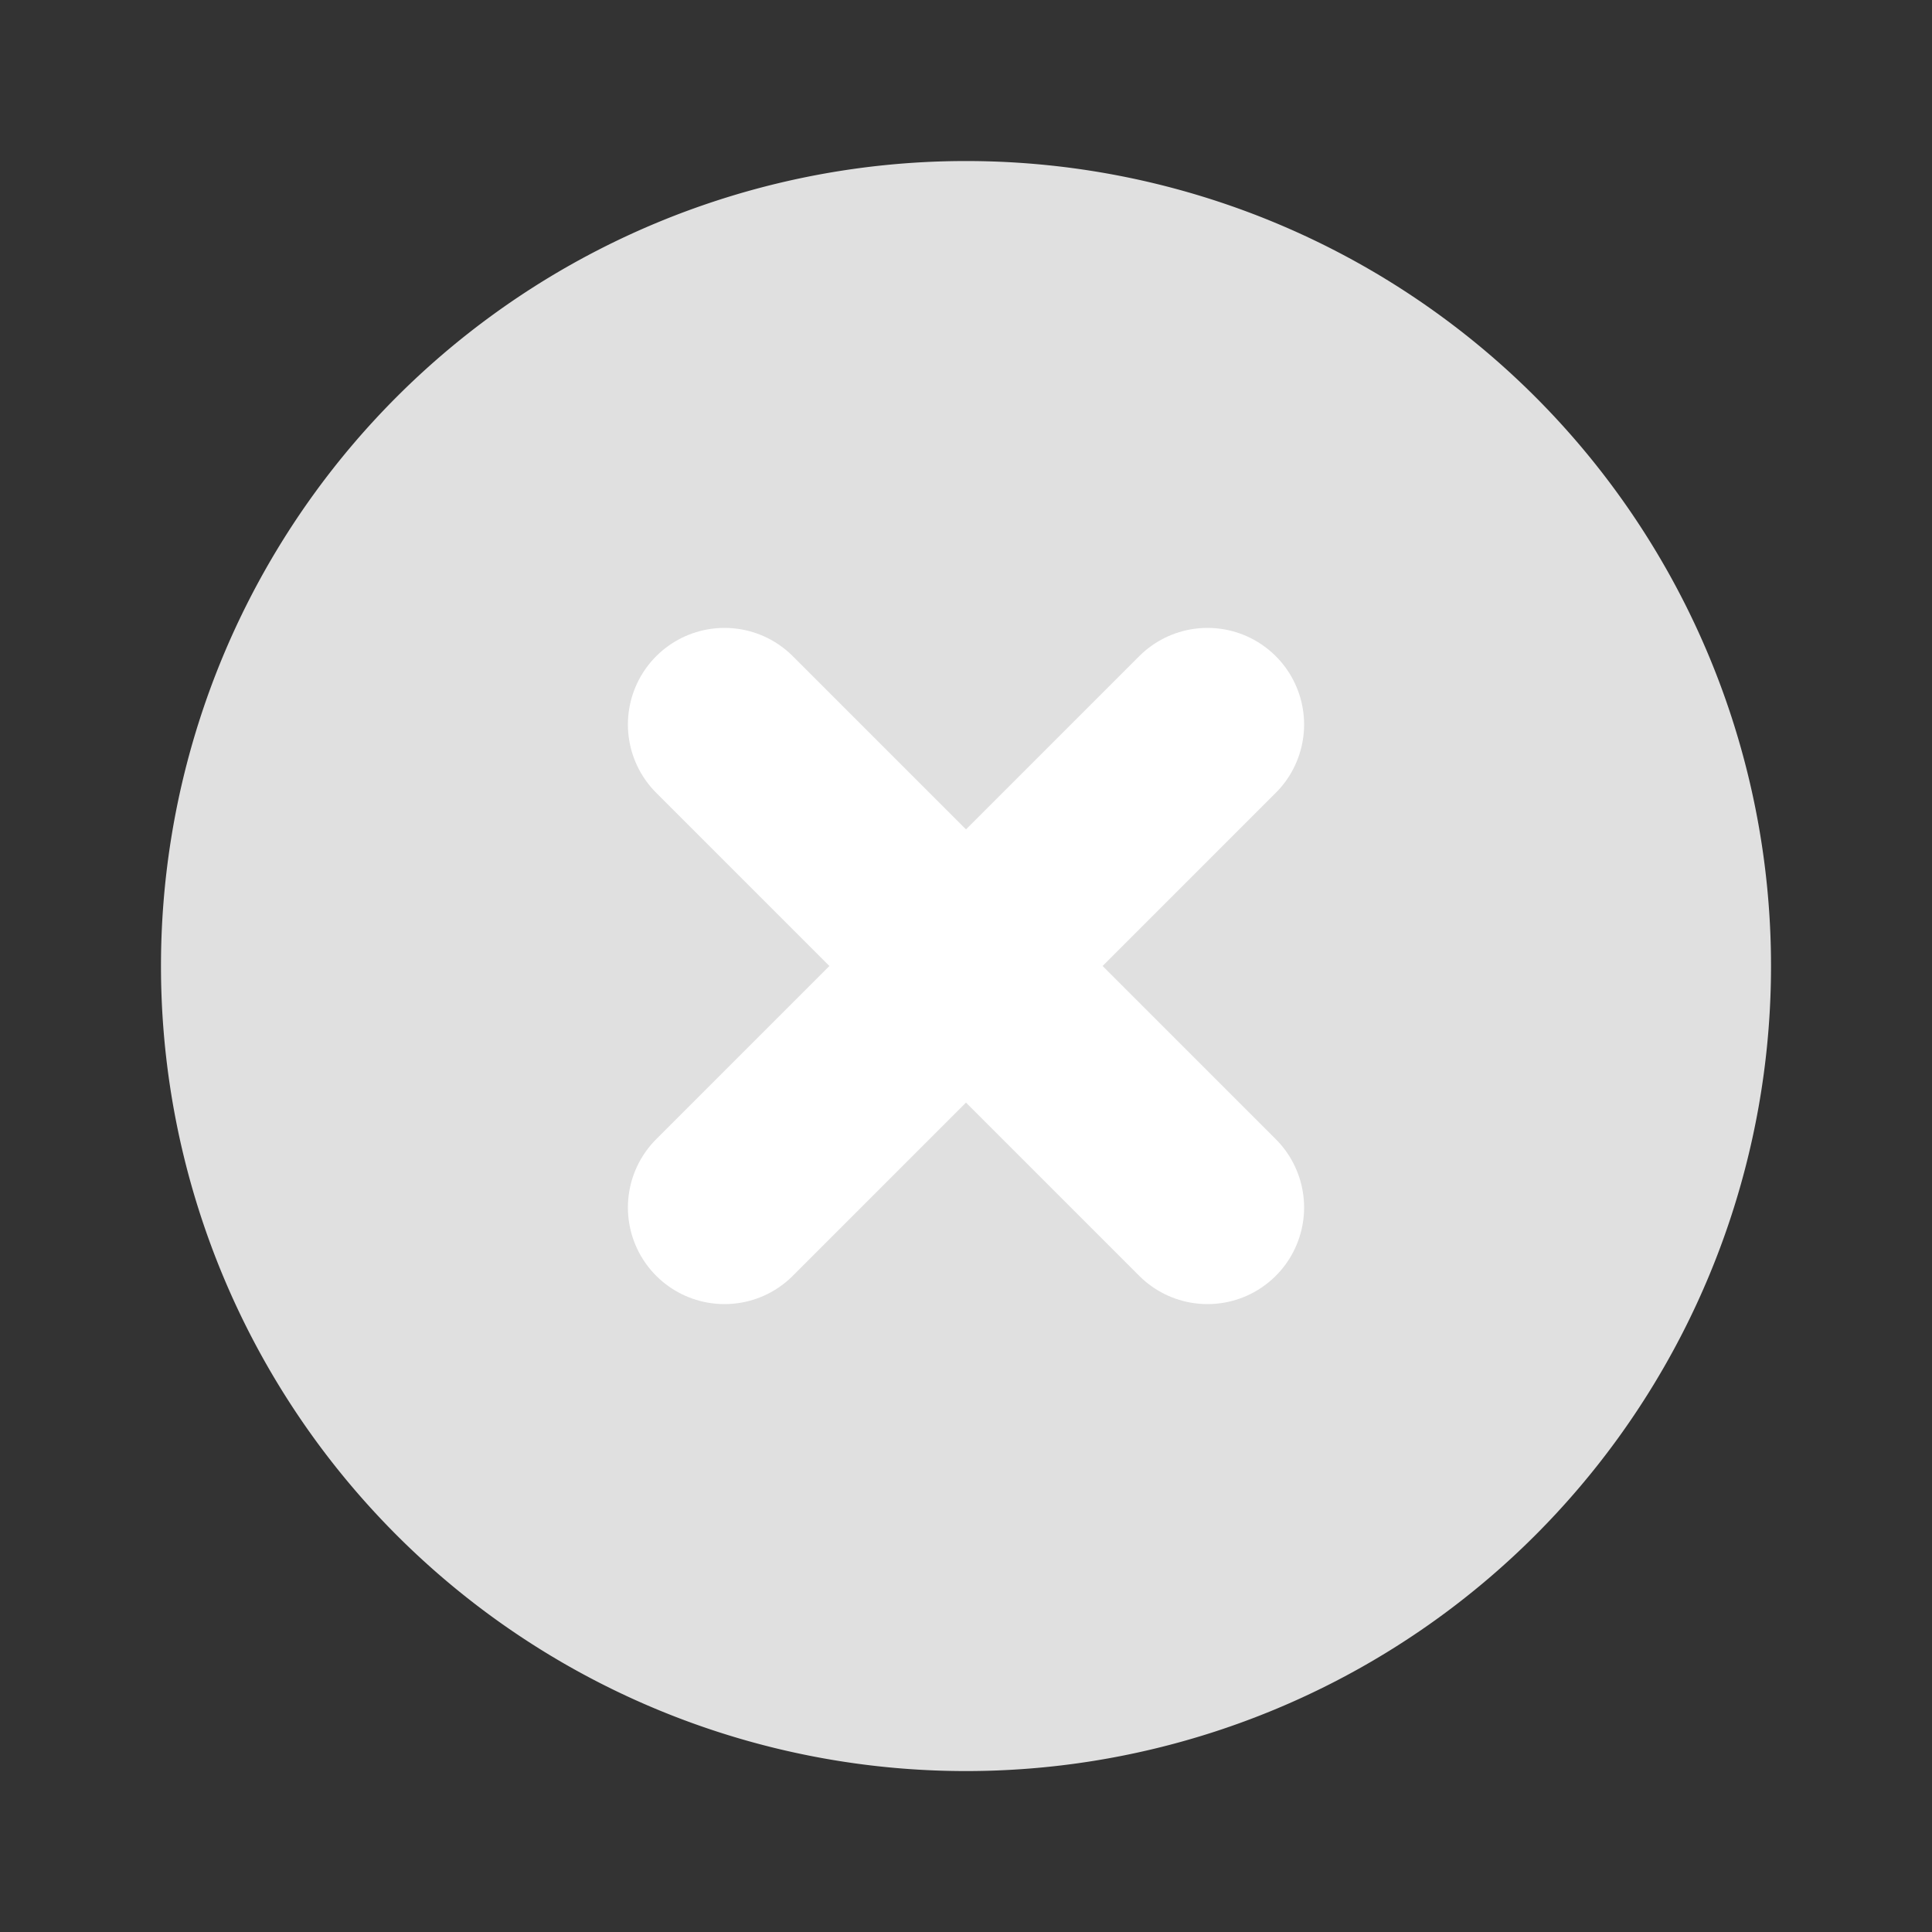 <svg width="20" height="20" fill="none" xmlns="http://www.w3.org/2000/svg"><rect width="100%" height="100%" fill="#333333" stroke="none"/><path d="M10 18.334a8.333 8.333 0 1 0 0-16.667 8.333 8.333 0 0 0 0 16.667Z" fill="#E0E0E0"/><path d="m12.5 7.5-5 5M7.5 7.5l5 5" stroke="#fff" stroke-width="2" stroke-linecap="round" stroke-linejoin="round"/></svg>
